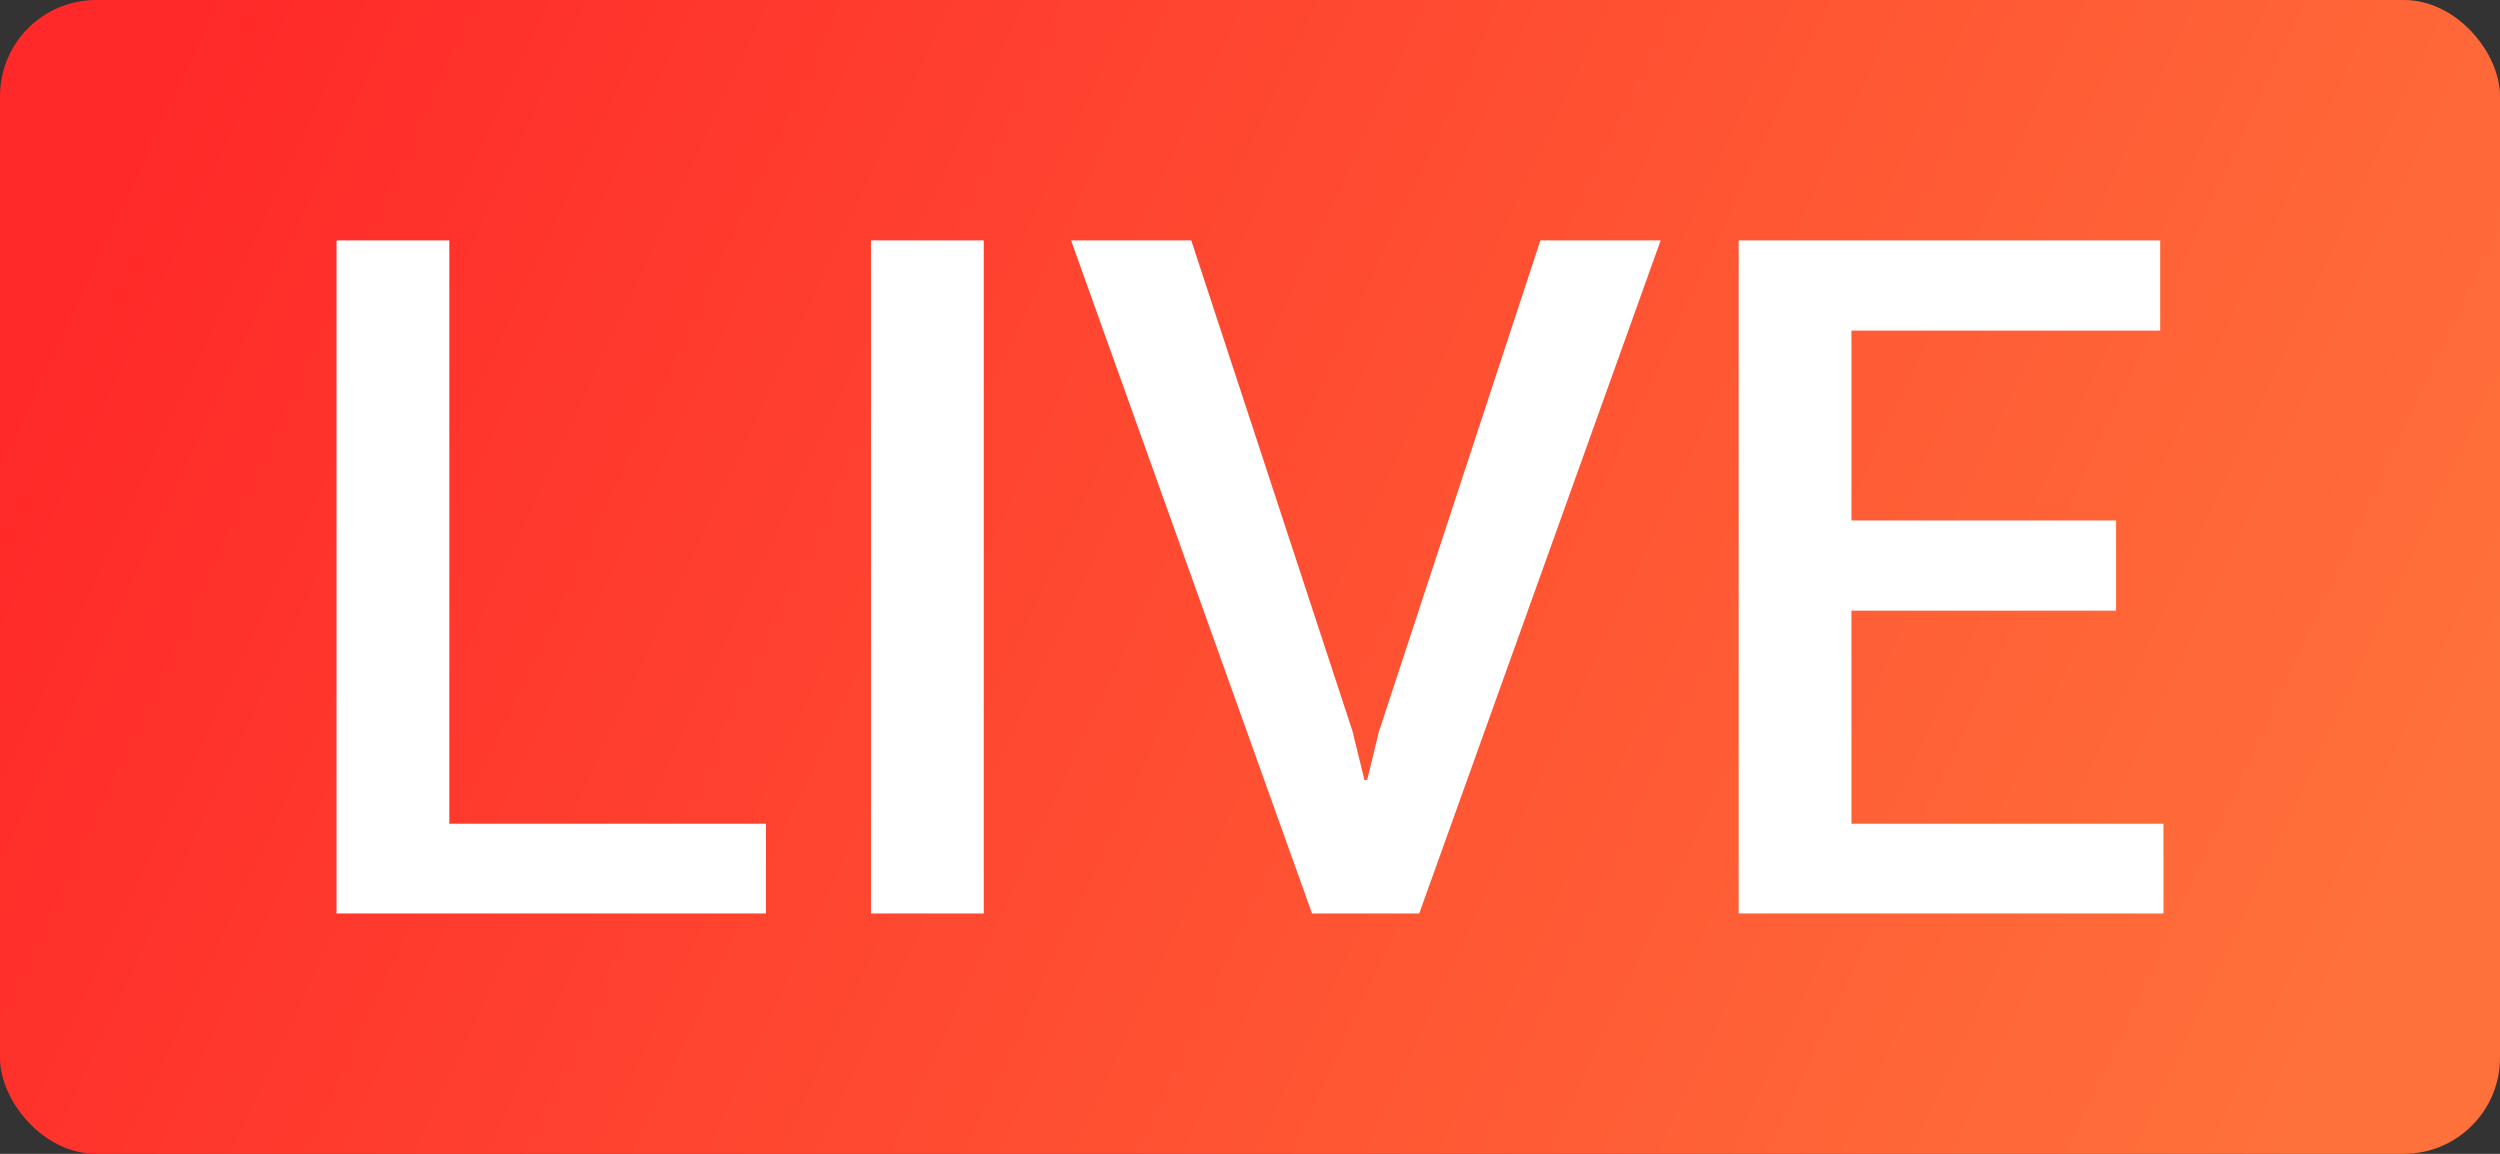 <?xml version="1.0" encoding="UTF-8"?>
<svg width="26px" height="12px" viewBox="0 0 26 12" version="1.1" xmlns="http://www.w3.org/2000/svg" xmlns:xlink="http://www.w3.org/1999/xlink">
    <rect x="0" y="0" width="26" height="12" fill="#333333" stroke="none"/>
    <!-- Generator: Sketch 61.1 (89650) - https://sketch.com -->
    <title>编组 98</title>
    <desc>Created with Sketch.</desc>
    <defs>
        <linearGradient x1="0%" y1="39.349%" x2="100%" y2="60.651%" id="linearGradient-1">
            <stop stop-color="#FF2929" offset="0%"></stop>
            <stop stop-color="#FF713A" offset="100%"></stop>
        </linearGradient>
    </defs>
    <g id="页面-1" stroke="none" stroke-width="1" fill="none" fill-rule="evenodd">
        <g id="菜单&amp;注单" transform="translate(-775, -496)">
            <g id="编组-108" transform="translate(698, 71)">
                <g id="编组-105备份">
                    <g id="编组-16备份" transform="translate(0, 414)">
                        <g id="编组-98" transform="translate(77, 11)">
                            <rect id="矩形" fill="url(#linearGradient-1)" x="0" y="0" width="26" height="12" rx="1"></rect>
                            <path d="M7.966,9.5 L7.966,8.567 L4.673,8.567 L4.673,2.5 L3.5,2.5 L3.5,9.5 L7.966,9.5 Z M10.231,9.5 L10.231,2.5 L9.058,2.5 L9.058,9.5 L10.231,9.5 Z M14.76,9.5 L17.271,2.5 L16.02,2.5 L14.34,7.611 L14.219,8.111 L14.19,8.111 L14.065,7.601 L12.389,2.5 L11.139,2.5 L13.645,9.5 L14.76,9.5 Z M22.5,9.5 L22.5,8.567 L19.255,8.567 L19.255,6.351 L22.007,6.351 L22.007,5.413 L19.255,5.413 L19.255,3.438 L22.466,3.438 L22.466,2.5 L18.082,2.5 L18.082,9.5 L22.5,9.5 Z" id="LIVE" fill="#FFFFFF" fill-rule="nonzero"></path>
                        </g>
                    </g>
                </g>
            </g>
        </g>
    </g>
</svg>